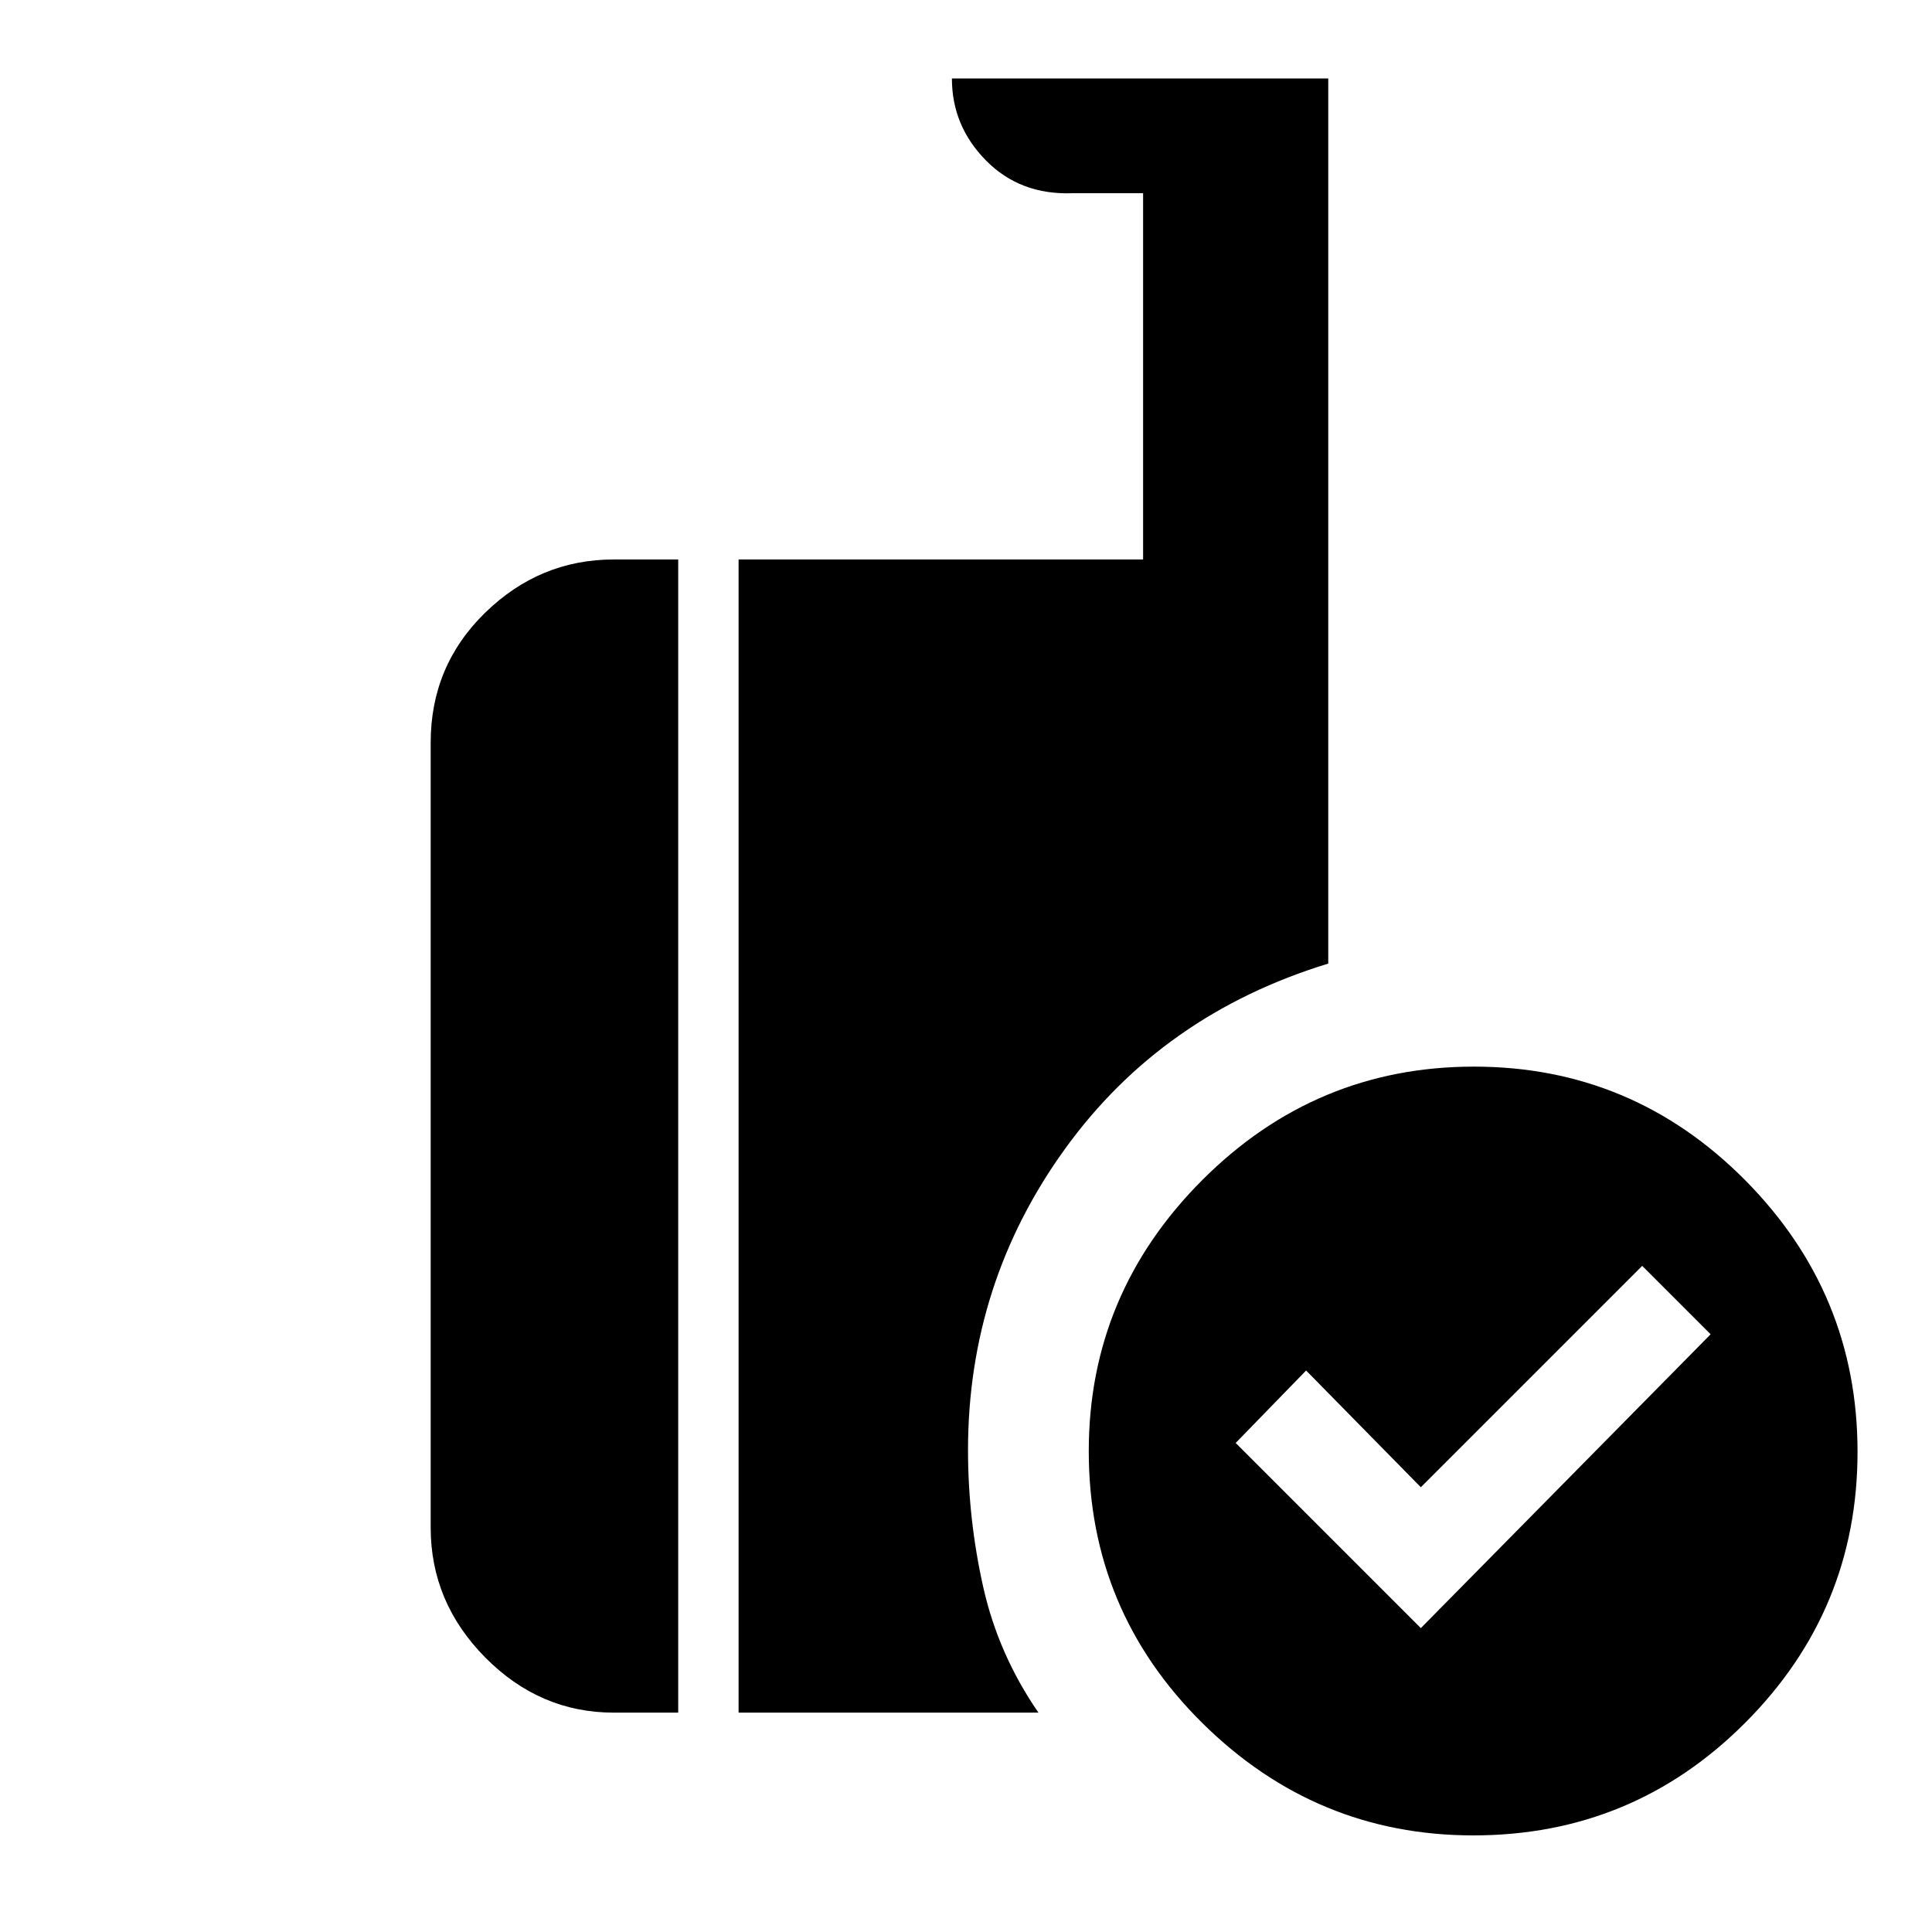 <svg xmlns="http://www.w3.org/2000/svg" height="48" viewBox="0 -960 960 960" width="48"><path d="m706-151 144-146-34-34-110 110-57-58-35 36 92 92Zm26.1 103q-78.23 0-134.67-55.84Q541-159.68 541-238.9q0-78.23 56.34-134.67Q653.68-430 732.4-430q78.73 0 134.67 56.34Q923-317.32 923-238.6q0 78.73-55.84 134.66Q811.32-48 732.1-48ZM367-109v-573h201v-182h-35q-26 1-43-16.19T473-921h187v439.8q-82.46 25.23-130.73 91.97Q481-322.49 481-239.44q0 34.11 7.5 67.78Q496-138 516-109H367Zm-62 0q-36.77 0-63.89-27.41Q214-163.81 214-201v-390q0-38.17 27.11-64.59Q268.23-682 305-682h32v573h-32Z"/></svg>